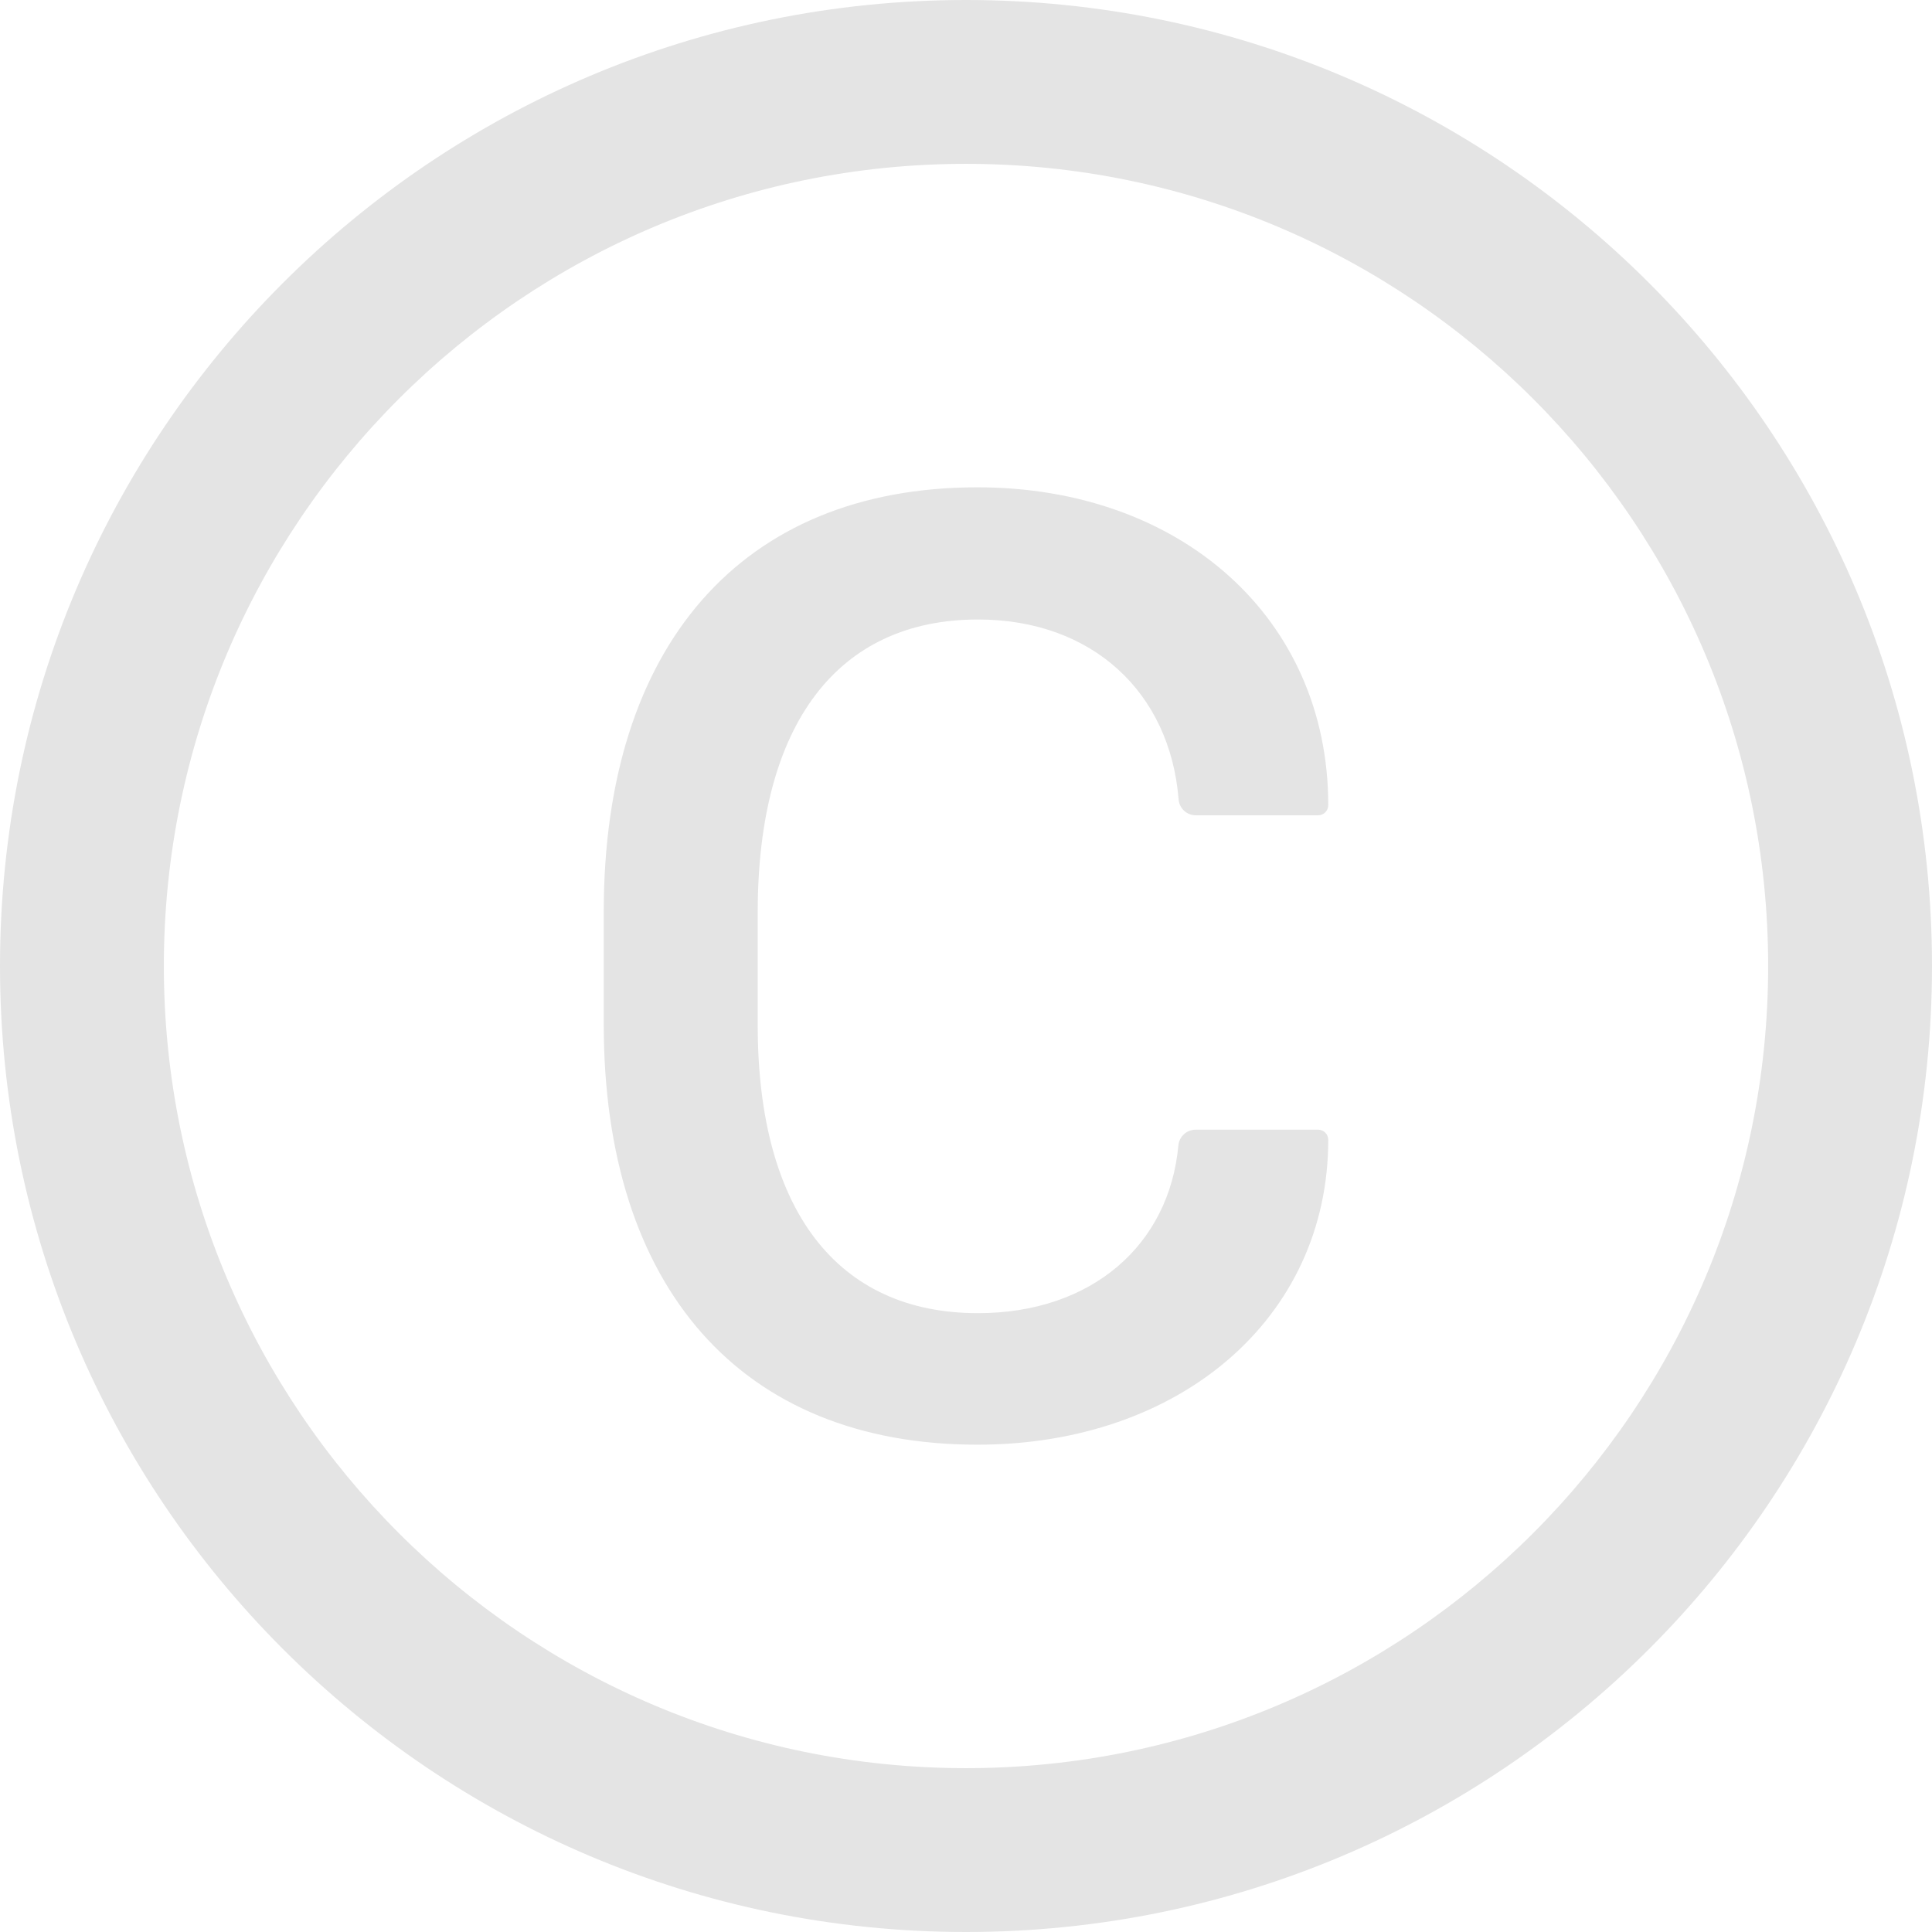<svg width="26" height="26" viewBox="0 0 26 26" fill="none" xmlns="http://www.w3.org/2000/svg">
<g id="copy" clip-path="url(#clip0_1310_50)">
<path id="Vector" d="M13 0C5.821 0 0 5.821 0 13C0 20.179 5.821 26 13 26C20.179 26 26 20.179 26 13C26 5.821 20.179 0 13 0ZM13 23.795C7.04 23.795 2.205 18.96 2.205 13C2.205 7.04 7.04 2.205 13 2.205C18.96 2.205 23.795 7.04 23.795 13C23.795 18.96 18.96 23.795 13 23.795ZM13.162 8.337C14.7 8.337 15.745 9.318 15.861 10.757C15.87 10.879 15.971 10.972 16.093 10.972H17.739C17.814 10.972 17.875 10.911 17.875 10.835C17.875 8.319 15.89 6.558 13.154 6.558C9.965 6.558 8.125 8.711 8.125 12.269V13.786C8.125 17.318 9.965 19.442 13.154 19.442C15.882 19.442 17.875 17.736 17.875 15.339C17.875 15.263 17.814 15.203 17.739 15.203H16.09C15.969 15.203 15.87 15.295 15.858 15.414C15.736 16.752 14.695 17.672 13.16 17.672C11.265 17.672 10.197 16.282 10.197 13.795V12.269C10.2 9.744 11.271 8.337 13.162 8.337Z" fill="#E4E4E4"/>
</g>
<defs>
<clipPath id="clip0_1310_50">
<rect width="26" height="26" fill="white"/>
</clipPath>
</defs>
</svg>
